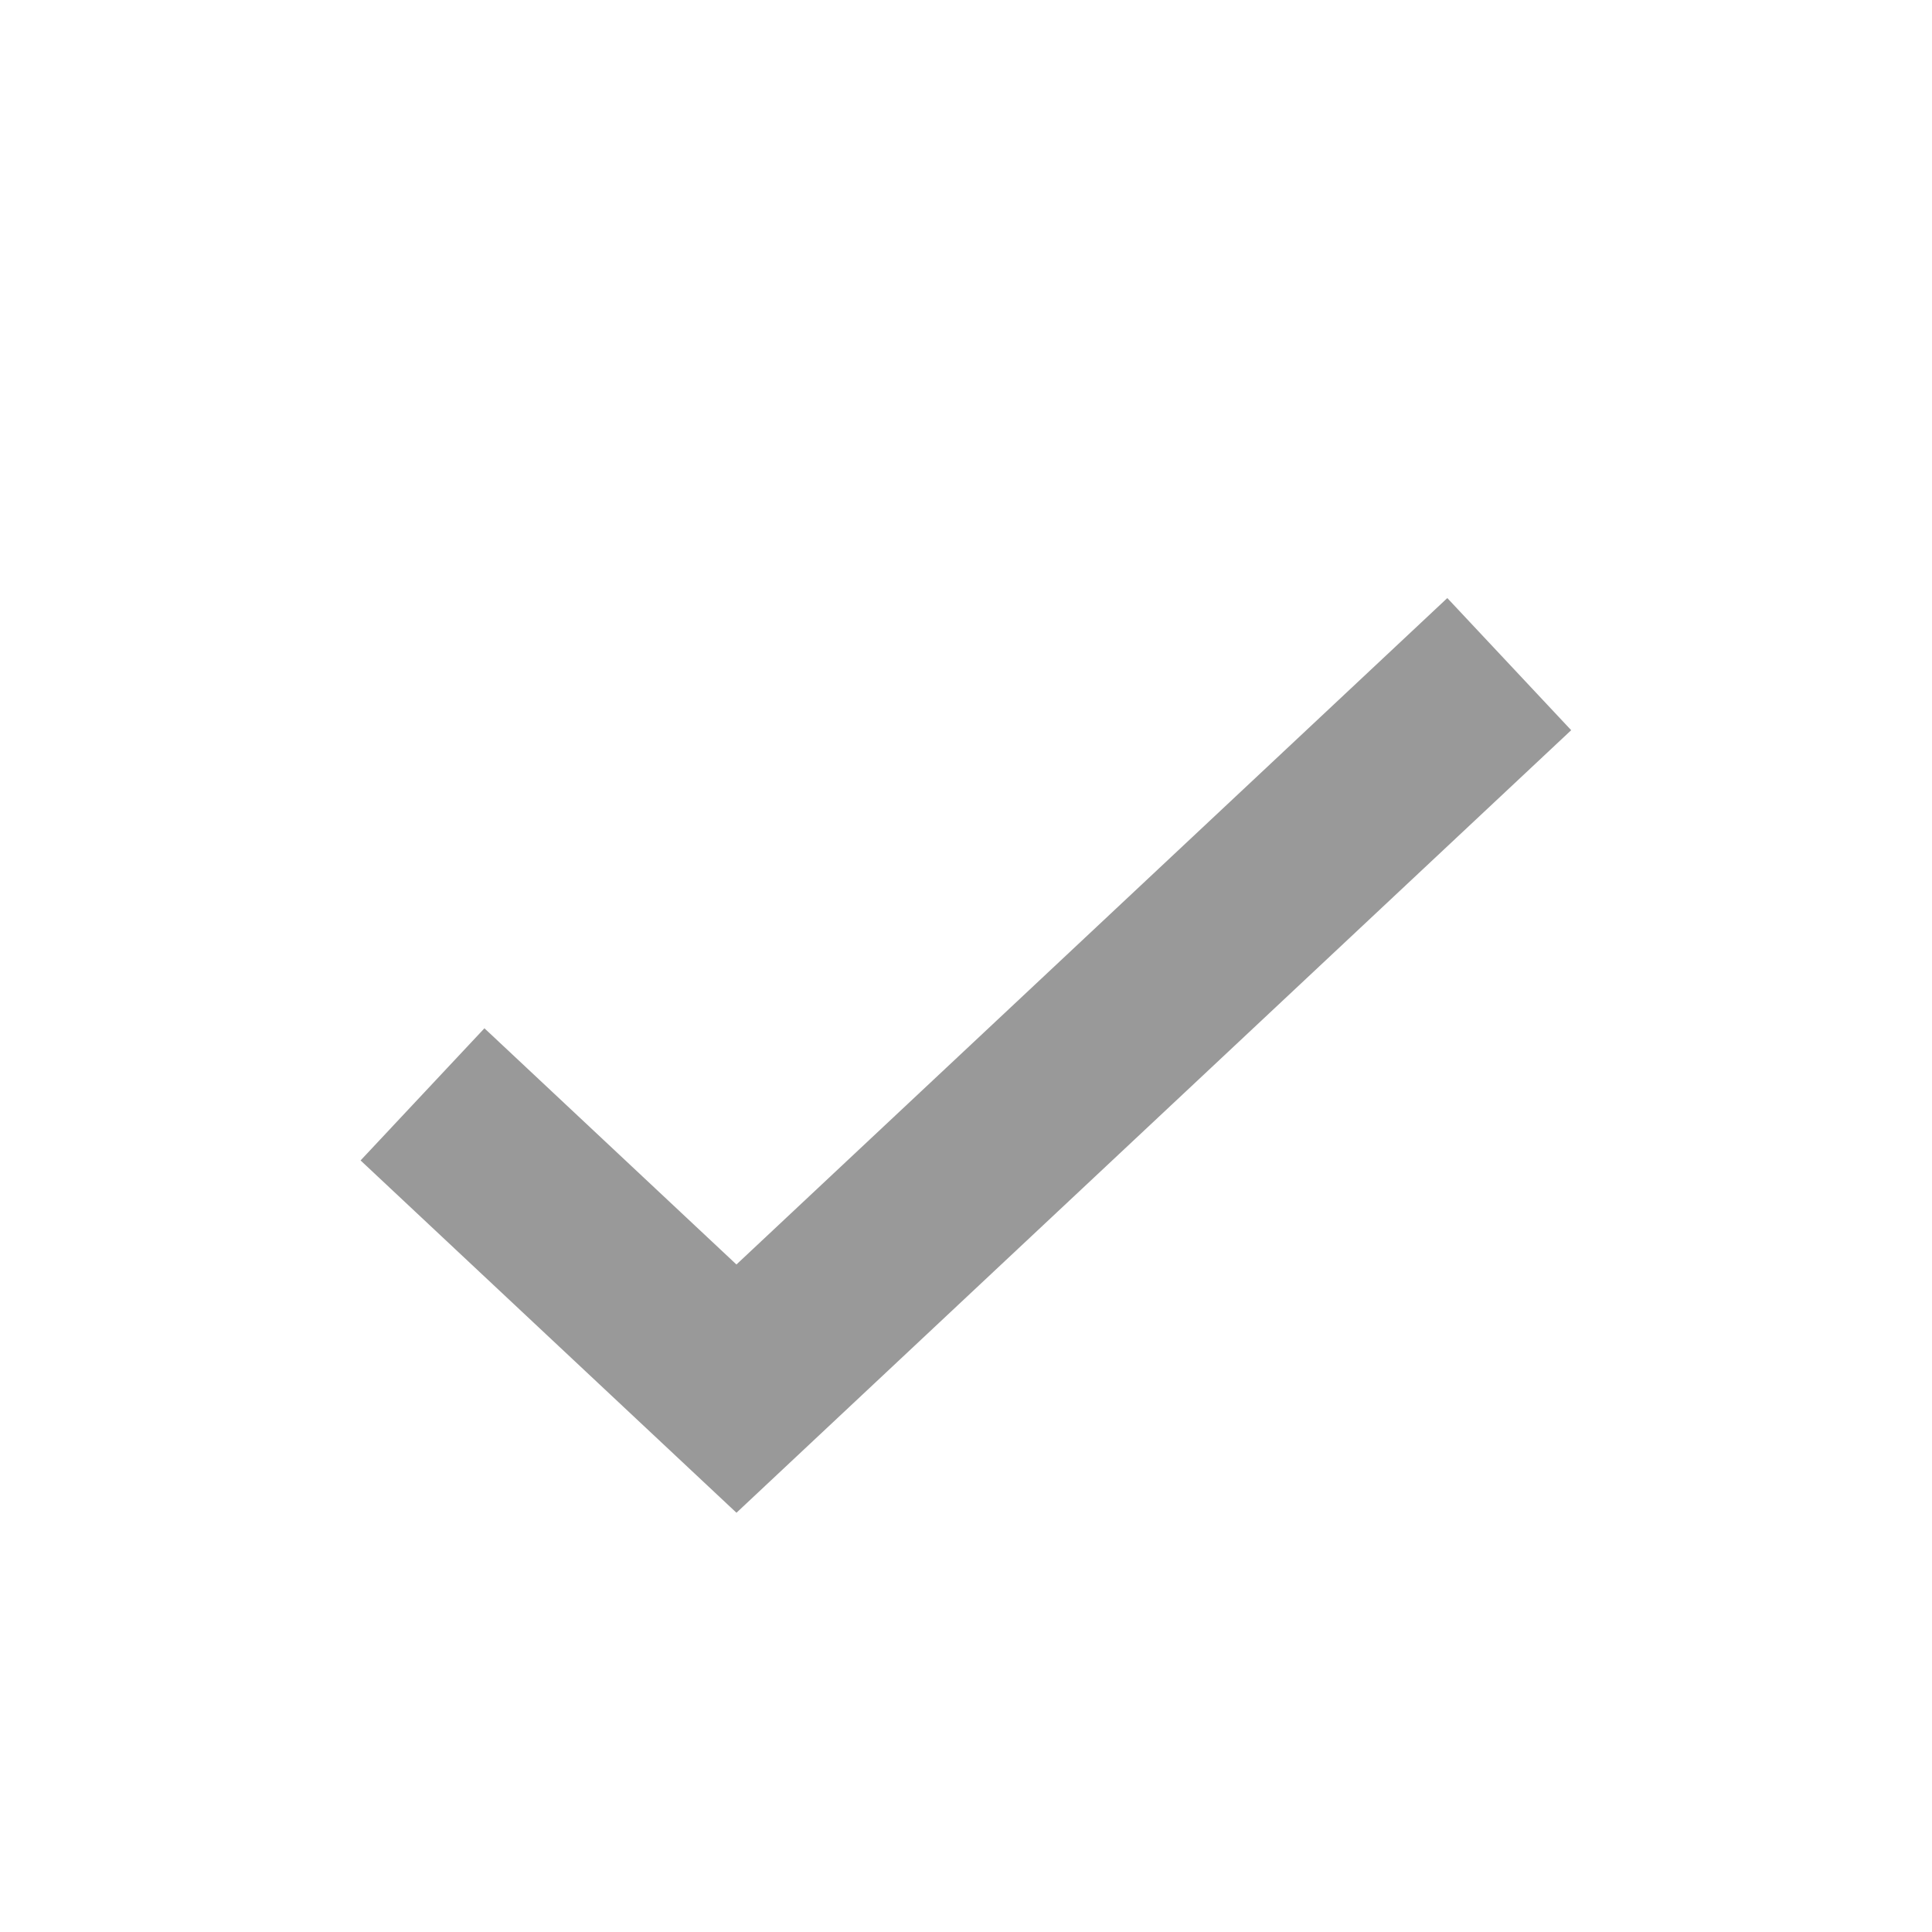 <svg data-name="checked(h16)" id="checked_16" xmlns="http://www.w3.org/2000/svg" viewBox="0 0 16 16">
    <path data-name="패스 210122" d="m4.561 4.976 2.6 2.437L8.78 5.895l1.406-1.318 3.375-3.164" transform="translate(-1.062 4.087)" style="fill:none;stroke:#999;stroke-width:1.5px"/>
</svg>
